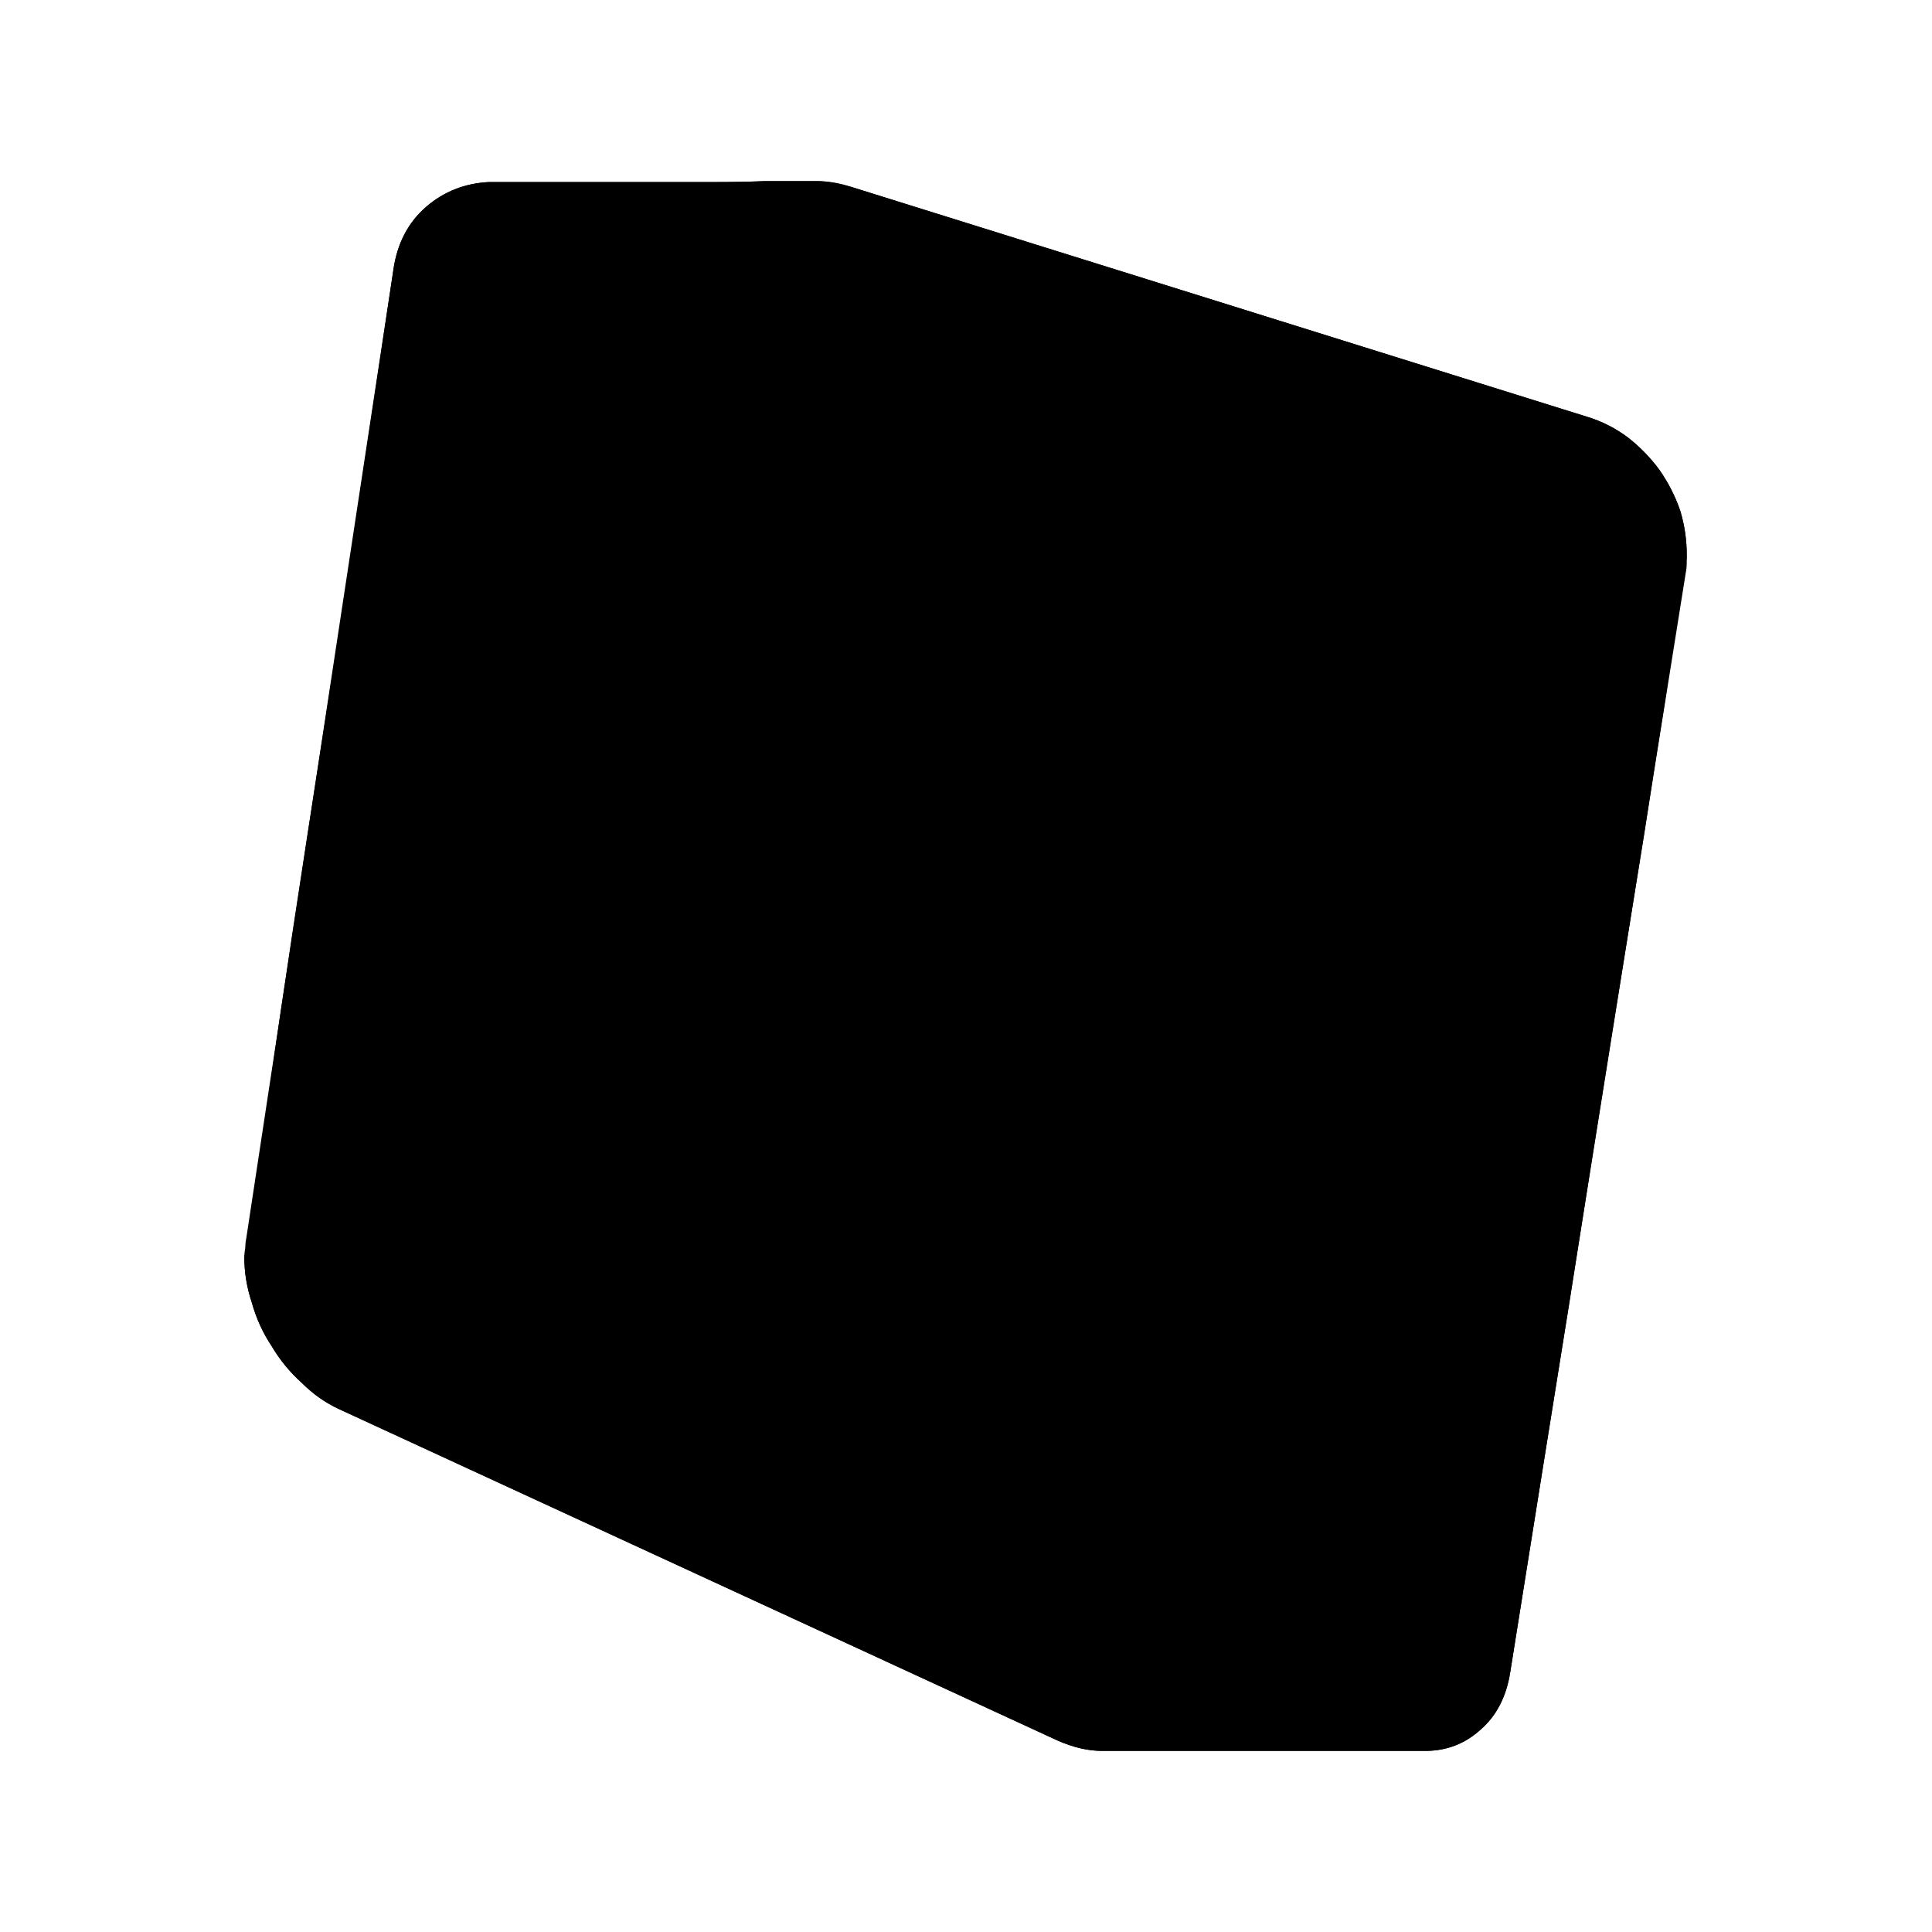 <?xml version="1.0" standalone="no"?>
<svg xmlns="http://www.w3.org/2000/svg" viewBox="0,0,2048,2048">
  <path class='OfficeIconColors_HighContrast' d='M 1683 442 q 23 7 43 22 q 19 15 33 34 q 14 20 22 43 q 7 23 7 47 q 0 5 0 9 q 0 5 -1 10 l -186 1165 q -6 39 -31 61 q -25 23 -59 23 h -343 q -22 0 -47 -11 l -761 -351 q -22 -10 -40 -28 q -19 -17 -32 -39 q -14 -21 -21 -46 q -8 -24 -8 -48 q 0 -1 1 -5 q 0 -3 2 -16 q 2 -13 6 -41 q 4 -27 12 -77 q 7 -49 18 -125 q 11 -75 28 -185 q 17 -109 40 -257 q 22 -147 51 -341 q 6 -42 35 -67 q 28 -24 66 -26 h 173 q 33 0 64 0 q 31 0 56 -1 q 24 0 39 0 q 15 0 16 0 q 18 0 36 6 m -156 58 l 594 186 q 32 10 56 34 q 24 24 37 55 l 272 2 q -16 -22 -41 -30 l -781 -244 q -8 -2 -15 -3 q -7 0 -9 0 m 309 1536 q 13 0 18 -10 q 5 -9 7 -19 l 186 -1166 q 0 -2 1 -5 q 0 -3 0 -6 q 0 -26 -17 -51 q -17 -24 -43 -32 l -781 -244 q -20 -8 -37 3 q -17 11 -21 34 l -157 1038 q 0 15 5 30 q 5 16 13 30 q 8 14 20 25 q 11 11 24 17 l 762 351 q 12 5 20 5 z'/>
  <path class='OfficeIconColors_m2252' d='M 1655 459 q 22 7 41 21 q 18 14 32 32 q 13 19 21 41 q 7 22 7 45 q 0 5 0 10 q -1 5 -2 10 l -179 1120 q -5 38 -29 59 q -24 22 -57 22 h -331 q -20 0 -45 -11 l -733 -338 q -21 -10 -39 -27 q -18 -16 -30 -37 q -13 -21 -20 -45 q -7 -23 -7 -46 q 0 -2 1 -8 q 0 -6 5 -35 q 4 -29 13 -90 q 9 -61 26 -172 q 17 -111 43 -282 q 26 -170 64 -418 q 5 -41 33 -65 q 27 -24 64 -25 h 166 q 31 0 61 0 q 30 0 54 -1 q 24 0 39 0 q 14 0 15 0 q 8 0 17 1 q 9 2 17 4 z'/>
  <path class='OfficeIconColors_m2175' d='M 868 219 q 189 59 344 107 q 66 20 131 40 q 64 20 118 36 q 53 17 90 28 q 37 11 48 14 q 33 9 62 21 q 28 12 50 30 q 21 18 33 44 q 12 27 12 65 q 0 18 -2 35 q -2 17 -4 31 l -175 1068 q -5 38 -29 59 q -24 22 -57 22 h -276 q 7 -42 18 -108 q 11 -66 24 -146 q 13 -80 28 -170 q 15 -90 30 -180 q 15 -90 30 -175 q 14 -85 26 -156 q 11 -71 19 -123 q 8 -52 11 -76 q 4 -29 5 -51 q 1 -22 1 -39 q 0 -23 -2 -35 q -3 -12 -5 -19 q -3 -7 -6 -10 q -12 -14 -28 -27 q -14 -11 -32 -24 q -18 -12 -38 -20 q -24 -9 -68 -25 q -45 -15 -101 -34 q -57 -18 -120 -39 q -64 -20 -127 -40 q -148 -47 -320 -101 z'/>
  <path class='OfficeIconColors_m2185' d='M 1739 534 q 10 13 14 31 q 3 19 3 39 q 0 18 -2 35 q -2 17 -4 31 l -175 1068 q -5 38 -29 59 q -24 22 -57 22 h -276 q 7 -42 18 -108 q 11 -66 24 -146 q 13 -80 28 -170 q 15 -90 30 -180 q 15 -90 30 -175 q 14 -85 26 -156 q 11 -71 19 -123 q 8 -52 11 -76 q 4 -29 5 -51 q 1 -22 1 -39 q 0 -23 -2 -35 q -3 -12 -5 -19 q -3 -7 -6 -10 z'/>
  <path class='OfficeIconColors_m22' d='M 1683 442 q 23 7 43 22 q 19 15 33 34 q 14 20 22 43 q 7 23 7 47 q 0 1 0 4 q -1 4 -3 19 q -2 15 -7 45 q -5 31 -13 87 q -9 56 -22 141 q -14 86 -34 210 q -20 124 -46 291 q -27 167 -62 387 q -6 39 -31 61 q -25 23 -59 23 h -343 q -22 0 -47 -11 l -761 -351 q -22 -10 -40 -28 q -19 -17 -32 -39 q -14 -21 -21 -46 q -8 -24 -8 -48 q 0 -5 1 -10 q 0 -5 1 -10 l 156 -1027 q 6 -42 35 -67 q 28 -24 66 -26 h 173 q 33 0 64 0 q 31 0 56 -1 q 24 0 39 0 q 15 0 16 0 q 9 0 18 2 q 9 2 18 4 m 246 1589 q 12 5 20 5 q 13 0 18 -10 q 5 -9 7 -19 q 35 -219 62 -386 q 26 -167 46 -291 q 19 -123 33 -208 q 13 -85 22 -141 q 9 -55 14 -85 q 5 -30 7 -45 q 2 -14 3 -17 q 0 -3 0 -4 q 0 -26 -17 -51 q -17 -24 -43 -32 q -197 -61 -332 -104 q -135 -42 -223 -70 q -88 -27 -136 -42 q -48 -14 -71 -21 q -23 -7 -28 -9 q -5 -1 -6 -1 h -4 q -17 1 -26 11 q -10 11 -13 29 q -29 193 -51 340 q -23 147 -39 256 q -17 109 -28 184 q -12 75 -19 124 q -8 49 -12 75 q -4 27 -5 40 q -2 13 -2 15 q -1 3 -1 4 q 0 15 5 31 q 4 16 13 30 q 8 14 19 25 q 11 12 25 16 m 1151 327 q 35 -219 62 -386 q 26 -167 46 -291 q 19 -123 33 -208 q 13 -85 22 -141 q 9 -55 14 -85 q 5 -30 7 -45 q 2 -14 3 -17 q 0 -2 0 -3 q 0 -26 -17 -51 q -17 -25 -43 -33 l -781 -244 q -8 -2 -15 -3 q -7 0 -9 0 h -113 l 594 186 q 23 7 42 22 q 19 15 33 34 q 14 20 22 43 q 7 23 7 47 q 0 5 0 9 q 0 5 -1 10 q -35 220 -62 387 q -27 167 -47 291 q -20 125 -34 210 q -14 86 -23 141 q -9 56 -14 87 q -5 31 -7 46 q -3 15 -4 18 q -1 4 -1 5 h 260 q 14 0 19 -10 q 5 -9 7 -19 z'/>
</svg>